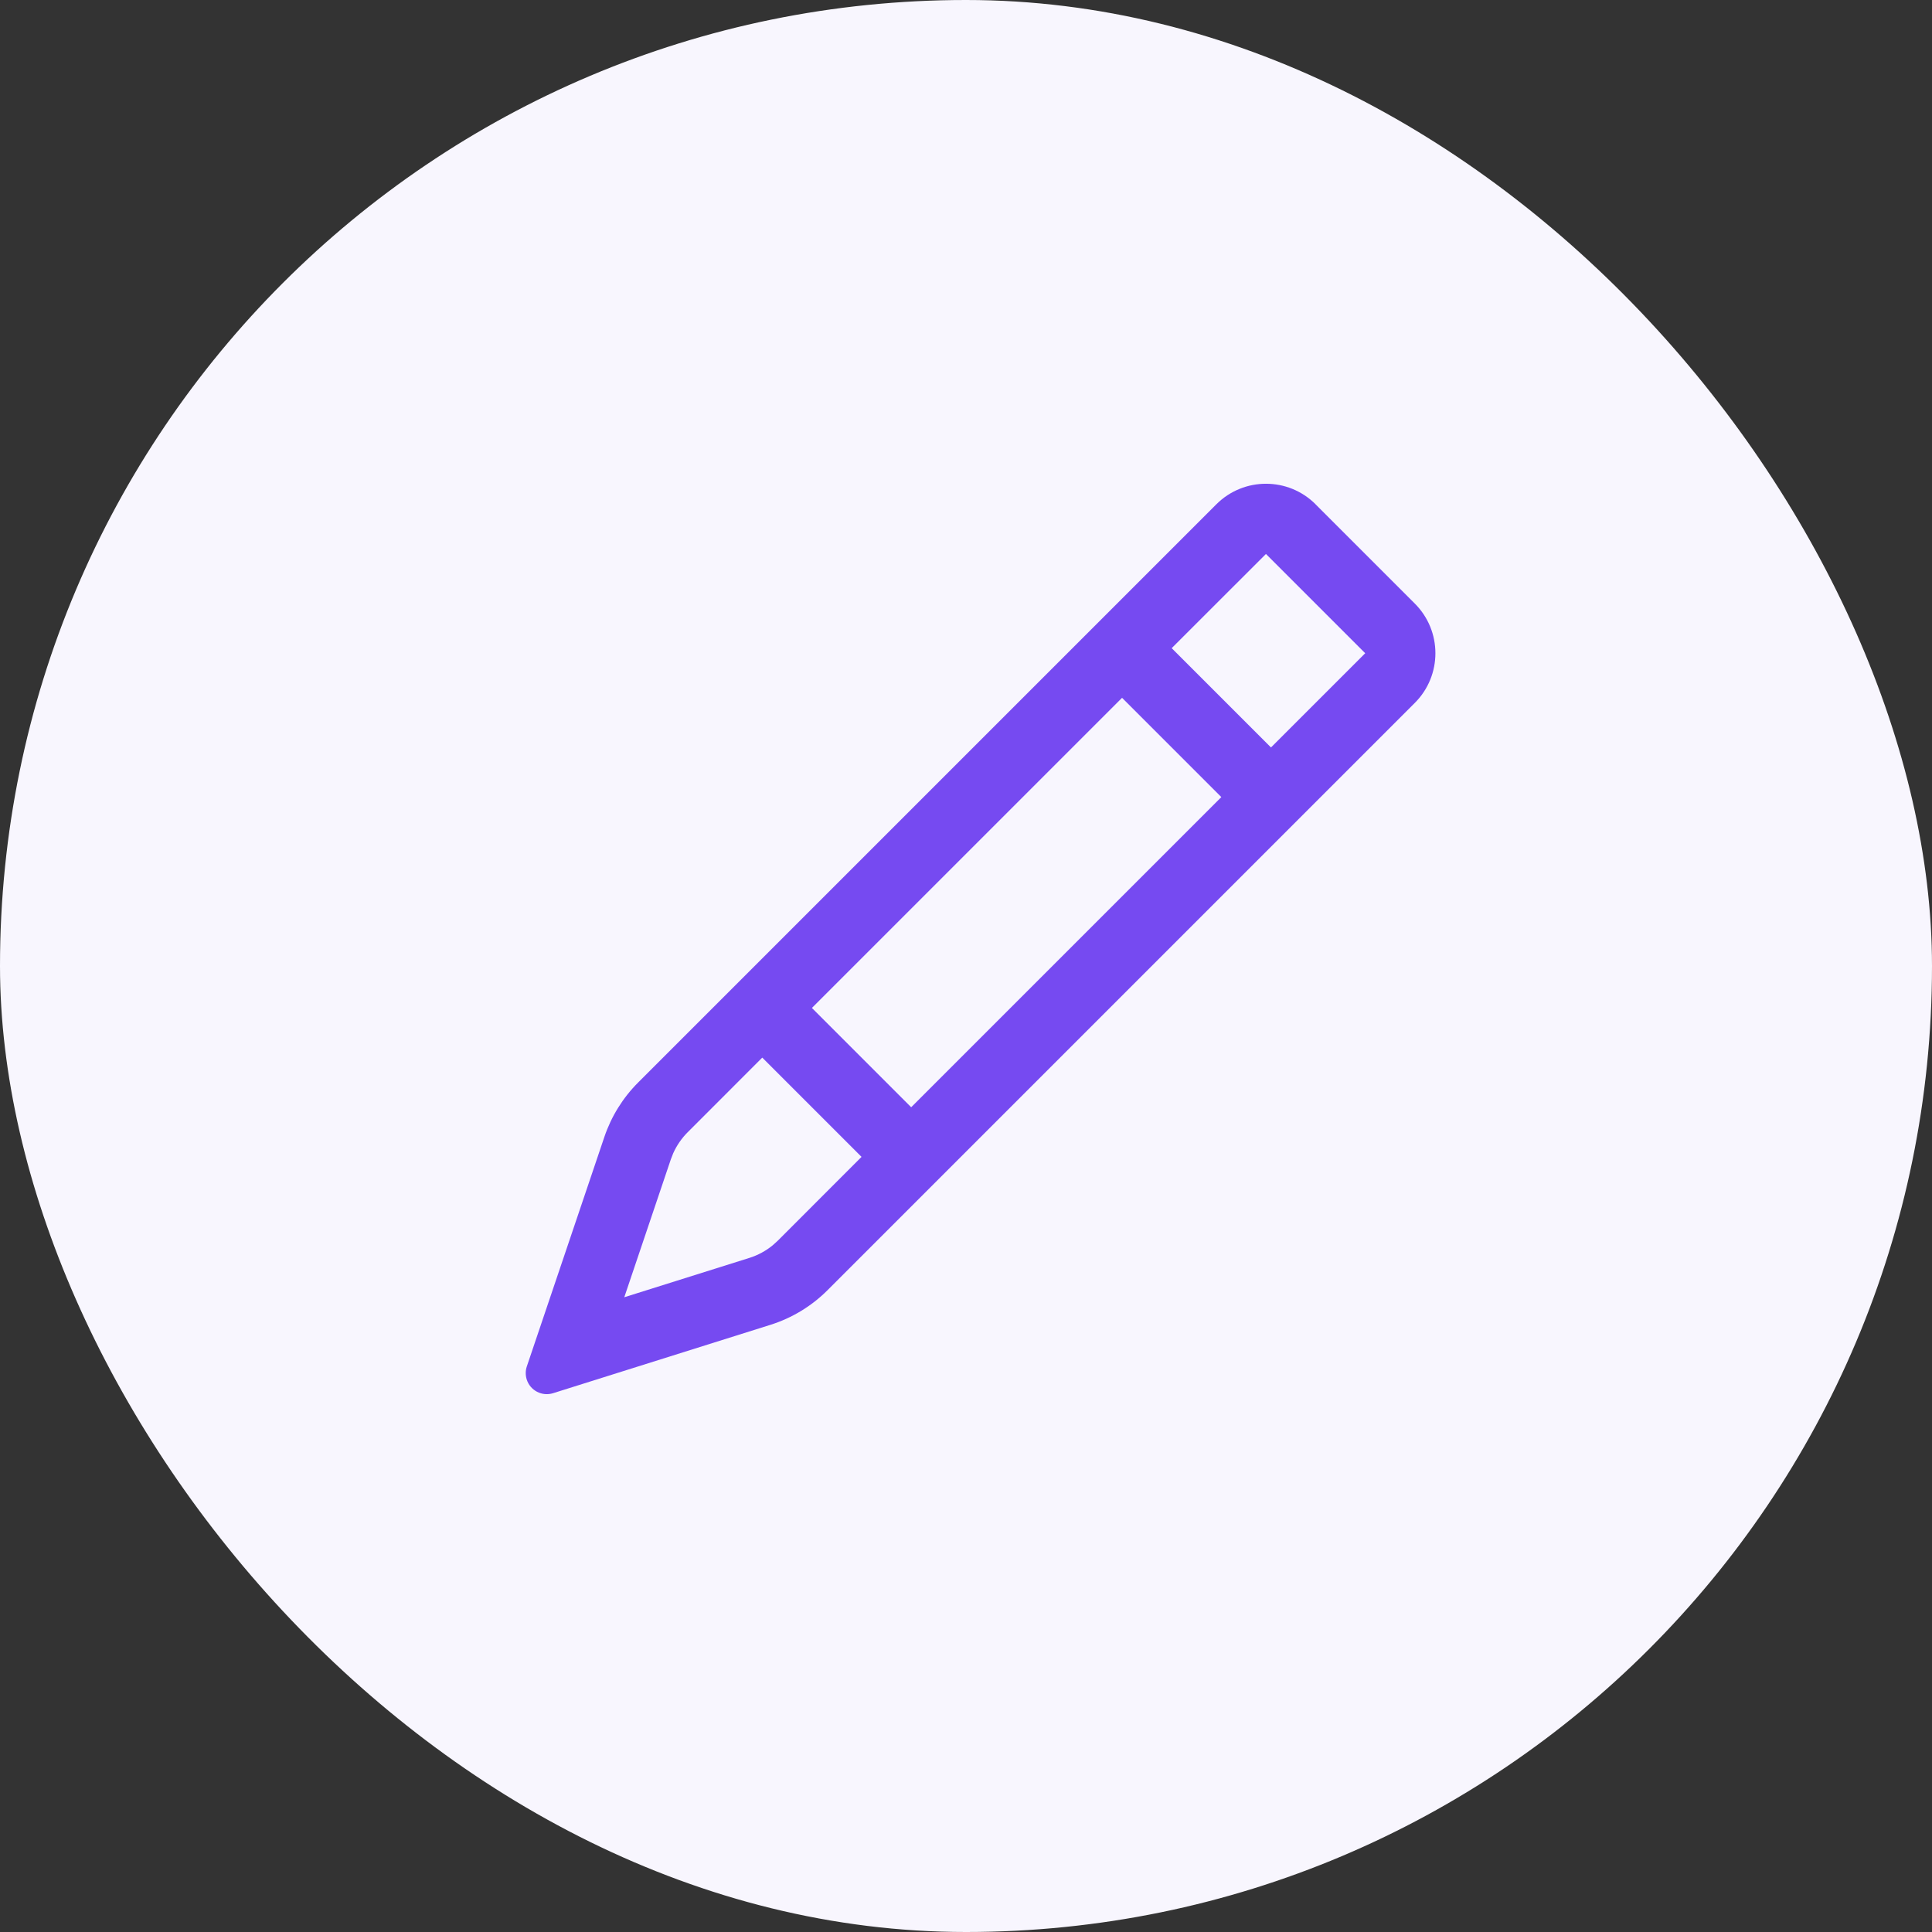 <svg viewBox="-11.52 -11.52 55.04 55.04" xmlns="http://www.w3.org/2000/svg" fill="#000000"><rect x="-11.52" y="-11.52" width="55.04" height="55.04" fill="#333333" stroke="none"/><g id="SVGRepo_bgCarrier" stroke-width="0"><rect x="-11.52" y="-11.52" width="55.04" height="55.04" rx="27.52" fill="#F8F6FE" strokewidth="0"></rect></g><g id="SVGRepo_tracerCarrier" stroke-linecap="round" stroke-linejoin="round"></g><g id="SVGRepo_iconCarrier"> <g fill="none" fill-rule="evenodd"> <path d="m0 0h32v32h-32z"></path> <path d="m25.959 2.848 2.828 2.828c.781.781.781 2.047 0 2.828l-16.732 16.732c-.455.455-1.014.794-1.628.987l-6.19 1.947c-.316.099-.653-.076-.752-.392-.038-.121-.037-.252.004-.372l2.209-6.538c.197-.583.526-1.113.961-1.548l16.473-16.473c.781-.781 2.047-.781 2.828 0zm-15.763 15.762-2.124 2.125c-.174.174-.314.378-.414.602l-.067.172-1.326 3.928 3.561-1.12c.246-.077.474-.201.672-.364l.143-.13 2.383-2.385zm10.25-10.25-8.836 8.835 2.828 2.829 8.836-8.836zm4.099-4.098-2.685 2.683 2.829 2.829 2.684-2.684z" fill="#764AF1" fill-rule="nonzero"></path> </g> </g></svg>